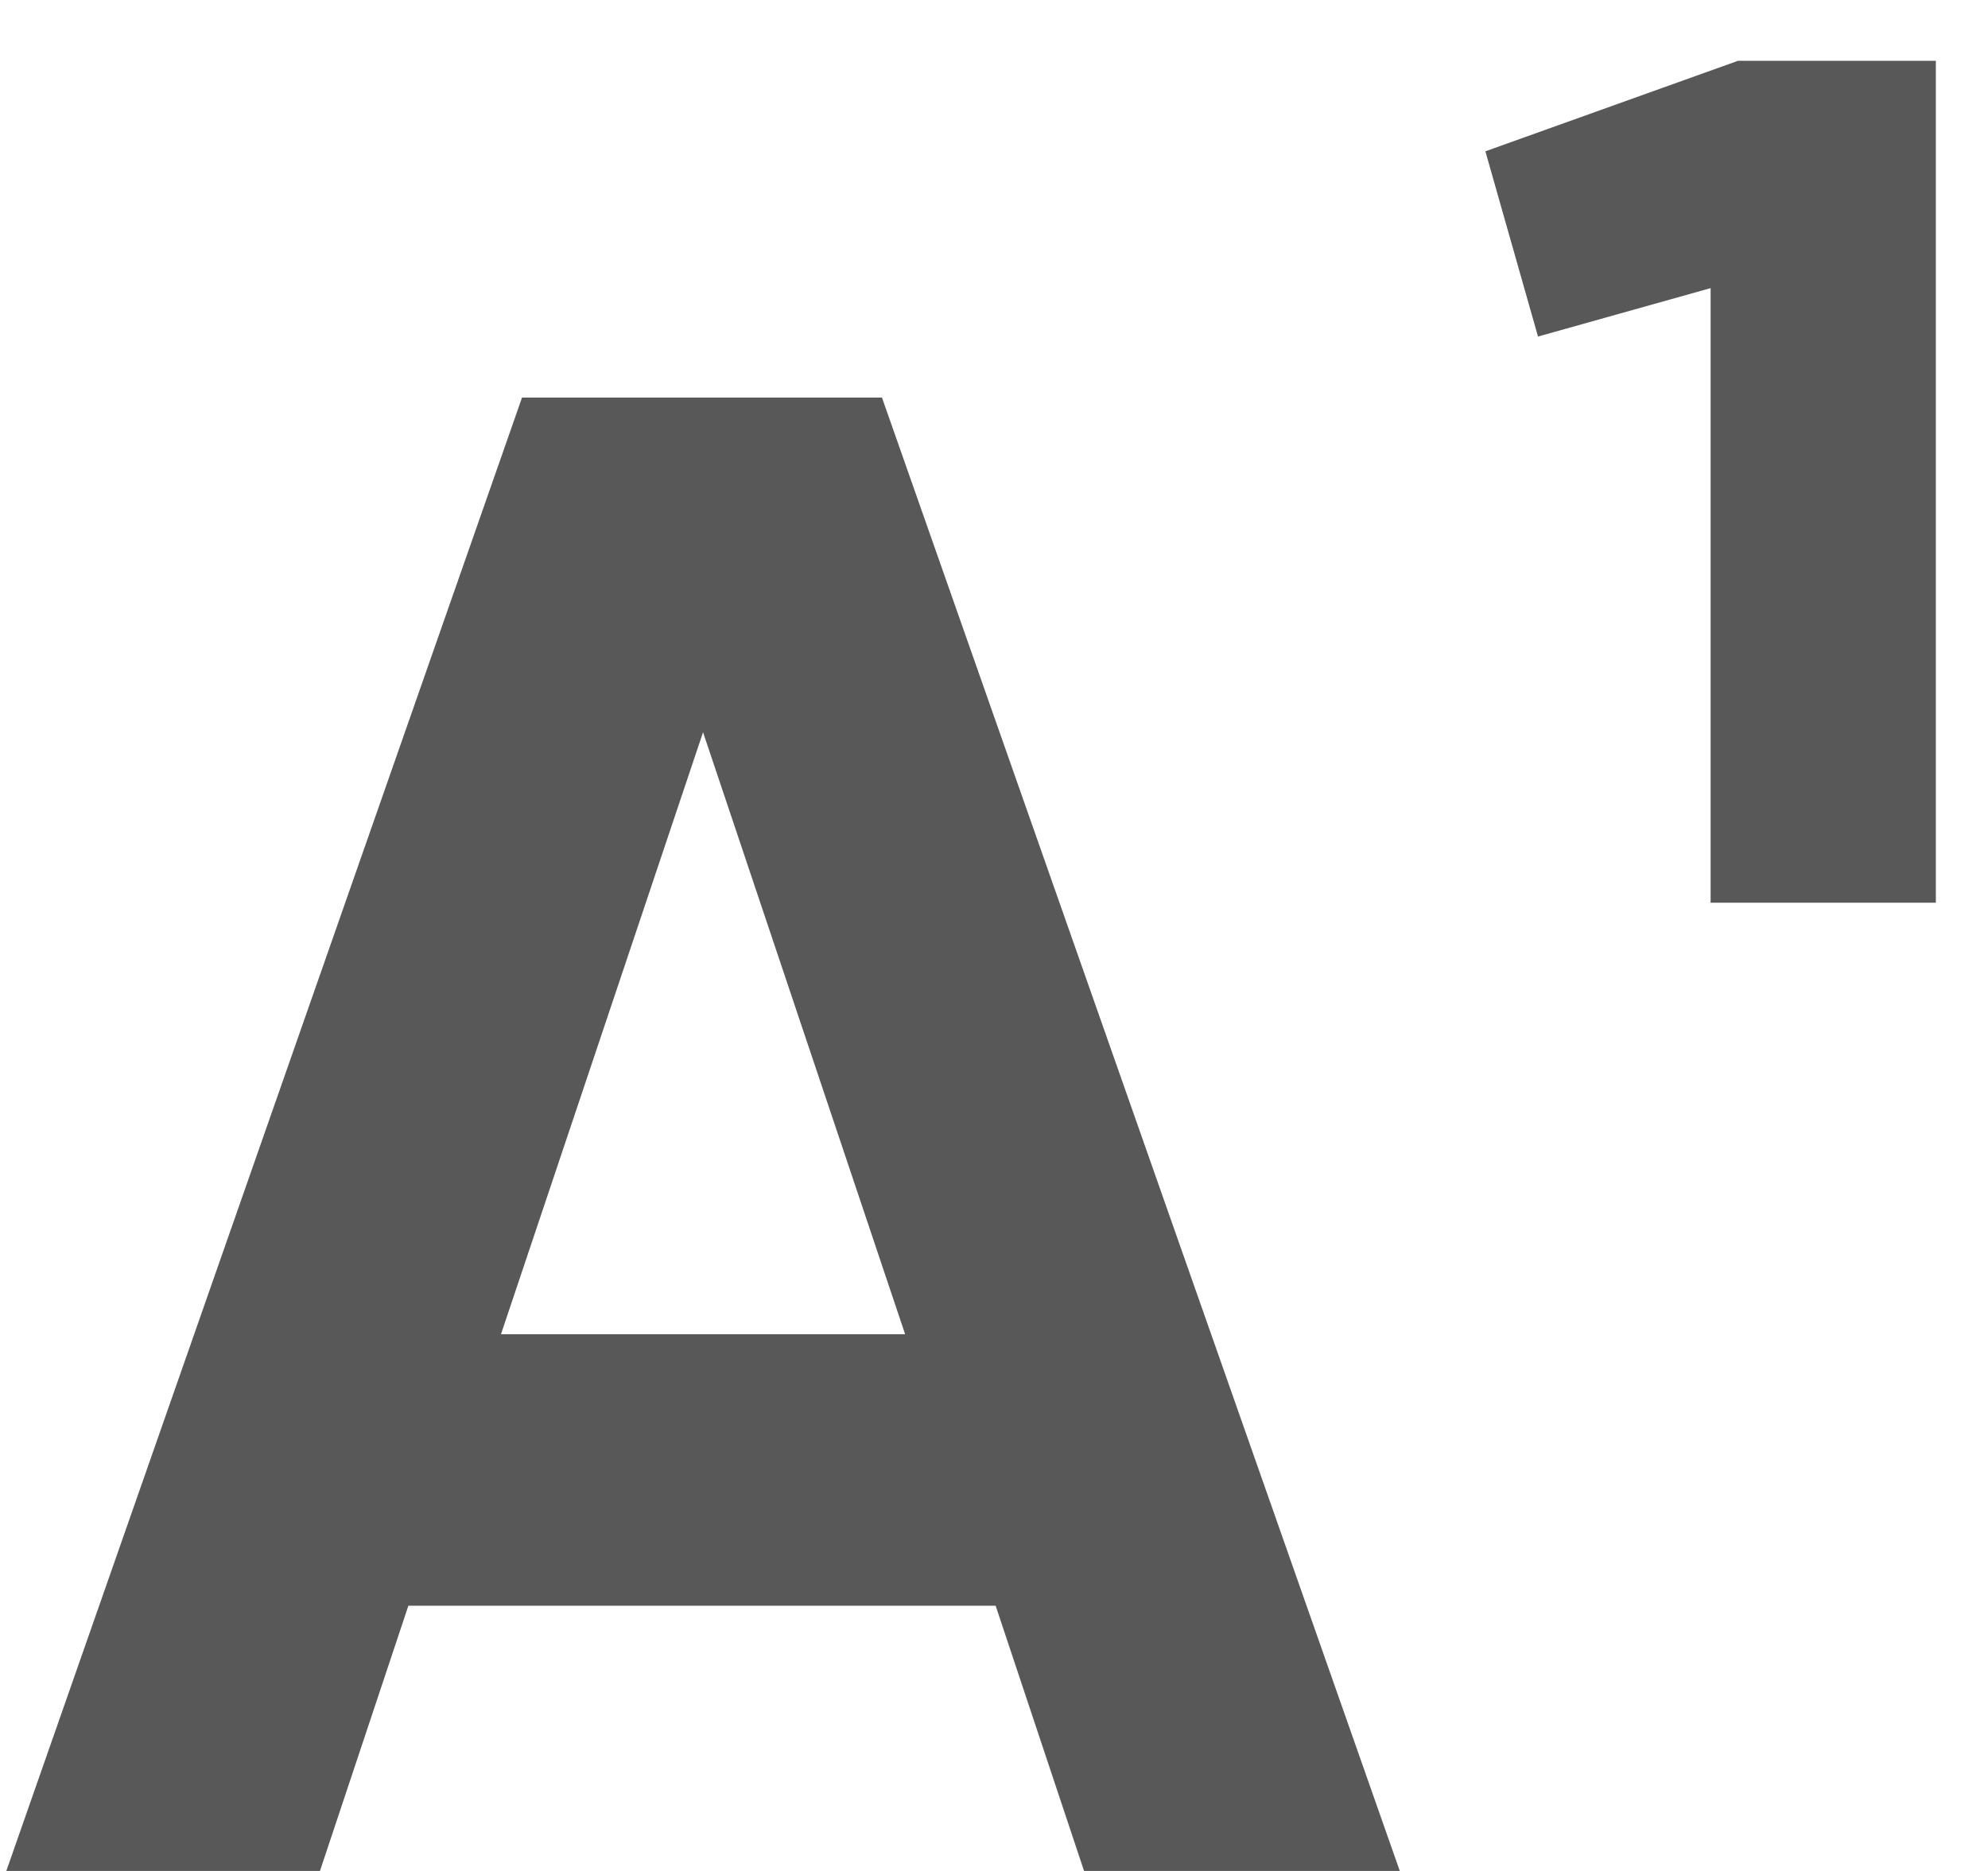 <svg width="17" height="16" viewBox="0 0 17 16" fill="none" xmlns="http://www.w3.org/2000/svg">
<path opacity="0.7" d="M11.97 16H9.27L8.514 13.732H3.492L2.736 16H0.054L4.464 3.4H7.542L11.97 16ZM6.012 6.262L4.284 11.41H7.74L6.012 6.262ZM12.702 1.294L14.862 0.52H16.554V7.72H14.628V2.464L13.152 2.878L12.702 1.294Z" fill="#121212"/>
</svg>
